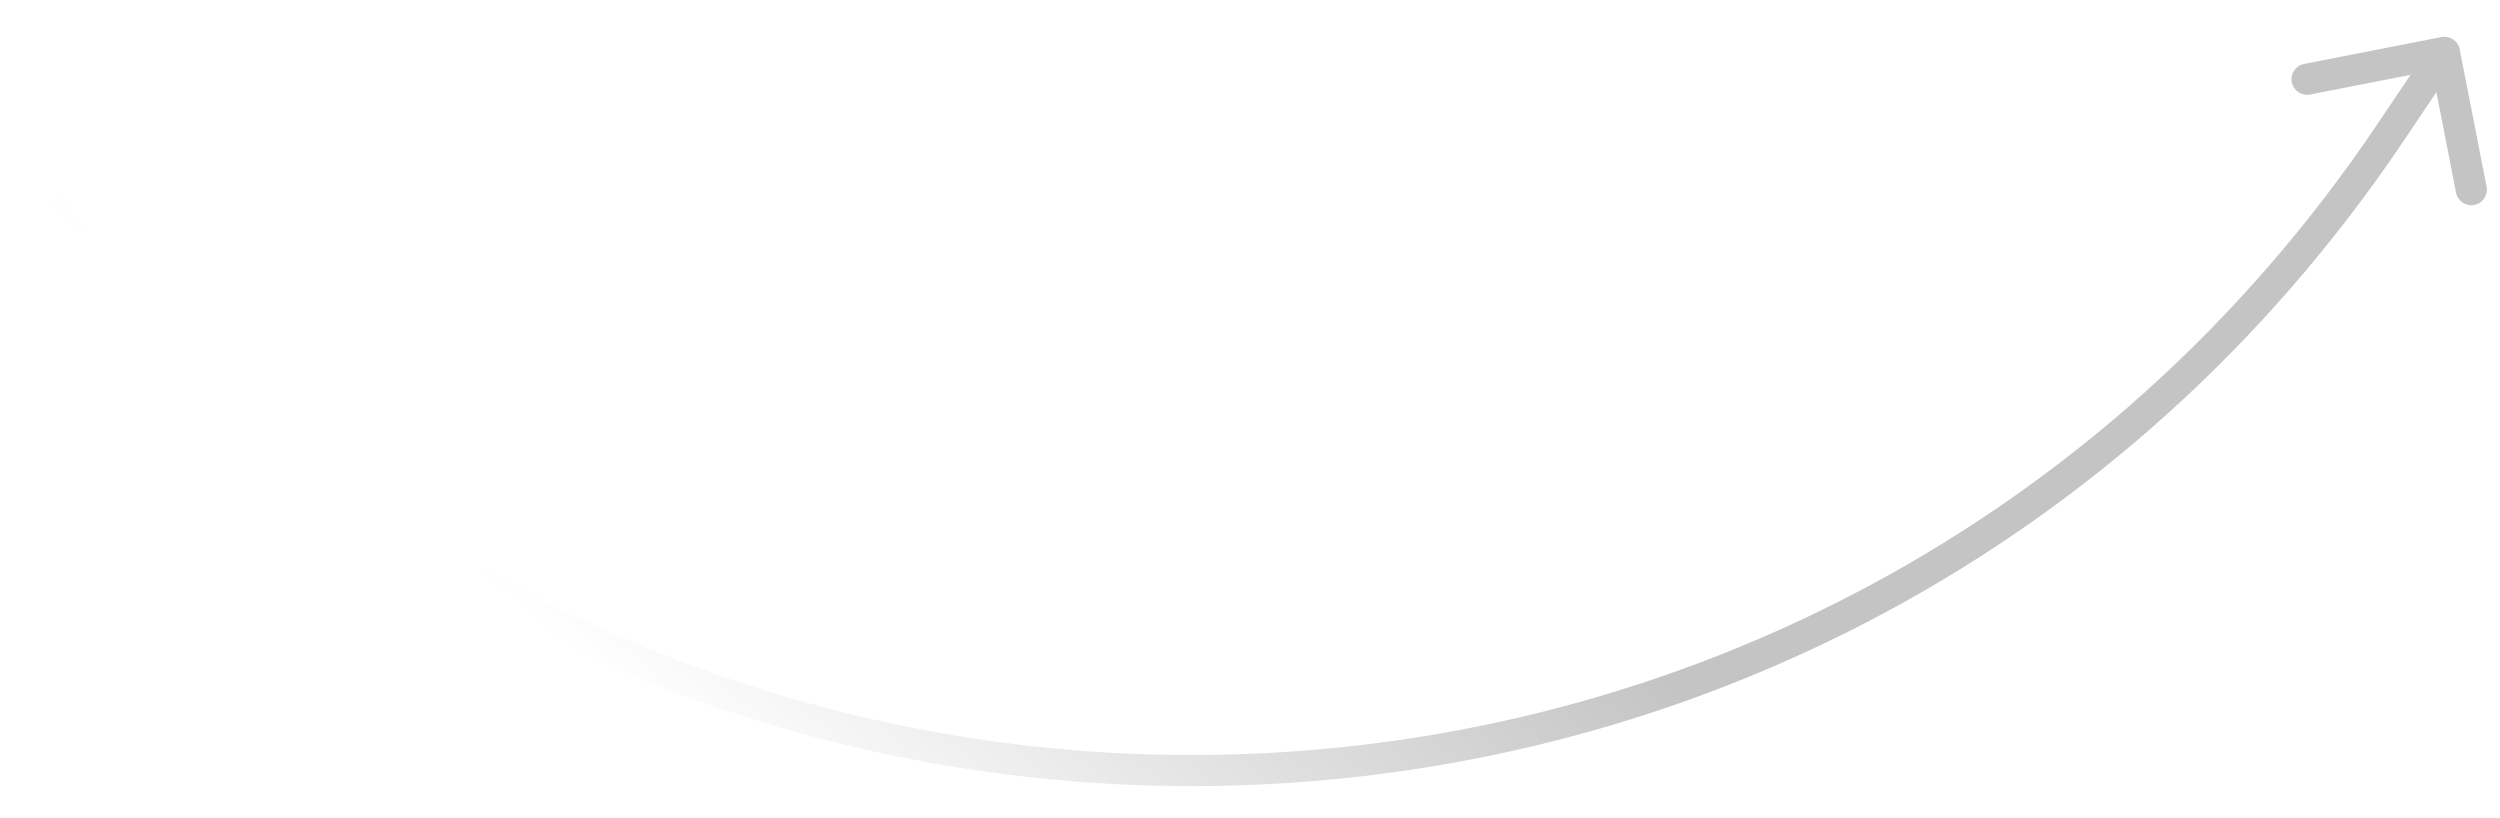 <svg width="55" height="18" viewBox="0 0 55 18" fill="none" xmlns="http://www.w3.org/2000/svg">
<path opacity="0.7" d="M52.594 2.911L52.31 2.72L52.594 2.911ZM53.712 0.815C53.897 0.779 54.077 0.9 54.113 1.085L54.705 4.107C54.741 4.293 54.62 4.473 54.435 4.509C54.25 4.545 54.07 4.424 54.033 4.239L53.508 1.553L50.821 2.079C50.636 2.115 50.456 1.994 50.419 1.809C50.383 1.623 50.504 1.443 50.69 1.407L53.712 0.815ZM52.31 2.72L53.494 0.96L54.062 1.342L52.878 3.102L52.31 2.72ZM1.272 4.283C14.34 21.358 40.311 20.562 52.31 2.72L52.878 3.102C40.617 21.333 14.081 22.145 0.728 4.699L1.272 4.283Z" fill="url(#paint0_linear_2_433)"/>
<defs>
<linearGradient id="paint0_linear_2_433" x1="13.453" y1="15.079" x2="48.094" y2="-25.73" gradientUnits="userSpaceOnUse">
<stop stop-color="#ABABAB" stop-opacity="0"/>
<stop offset="0.281" stop-color="#ABABAB"/>
<stop offset="0.551" stop-color="#ABABAB"/>
<stop offset="0.74" stop-color="#ABABAB"/>
<stop offset="1" stop-color="#ABABAB" stop-opacity="0"/>
</linearGradient>
</defs>
</svg>

